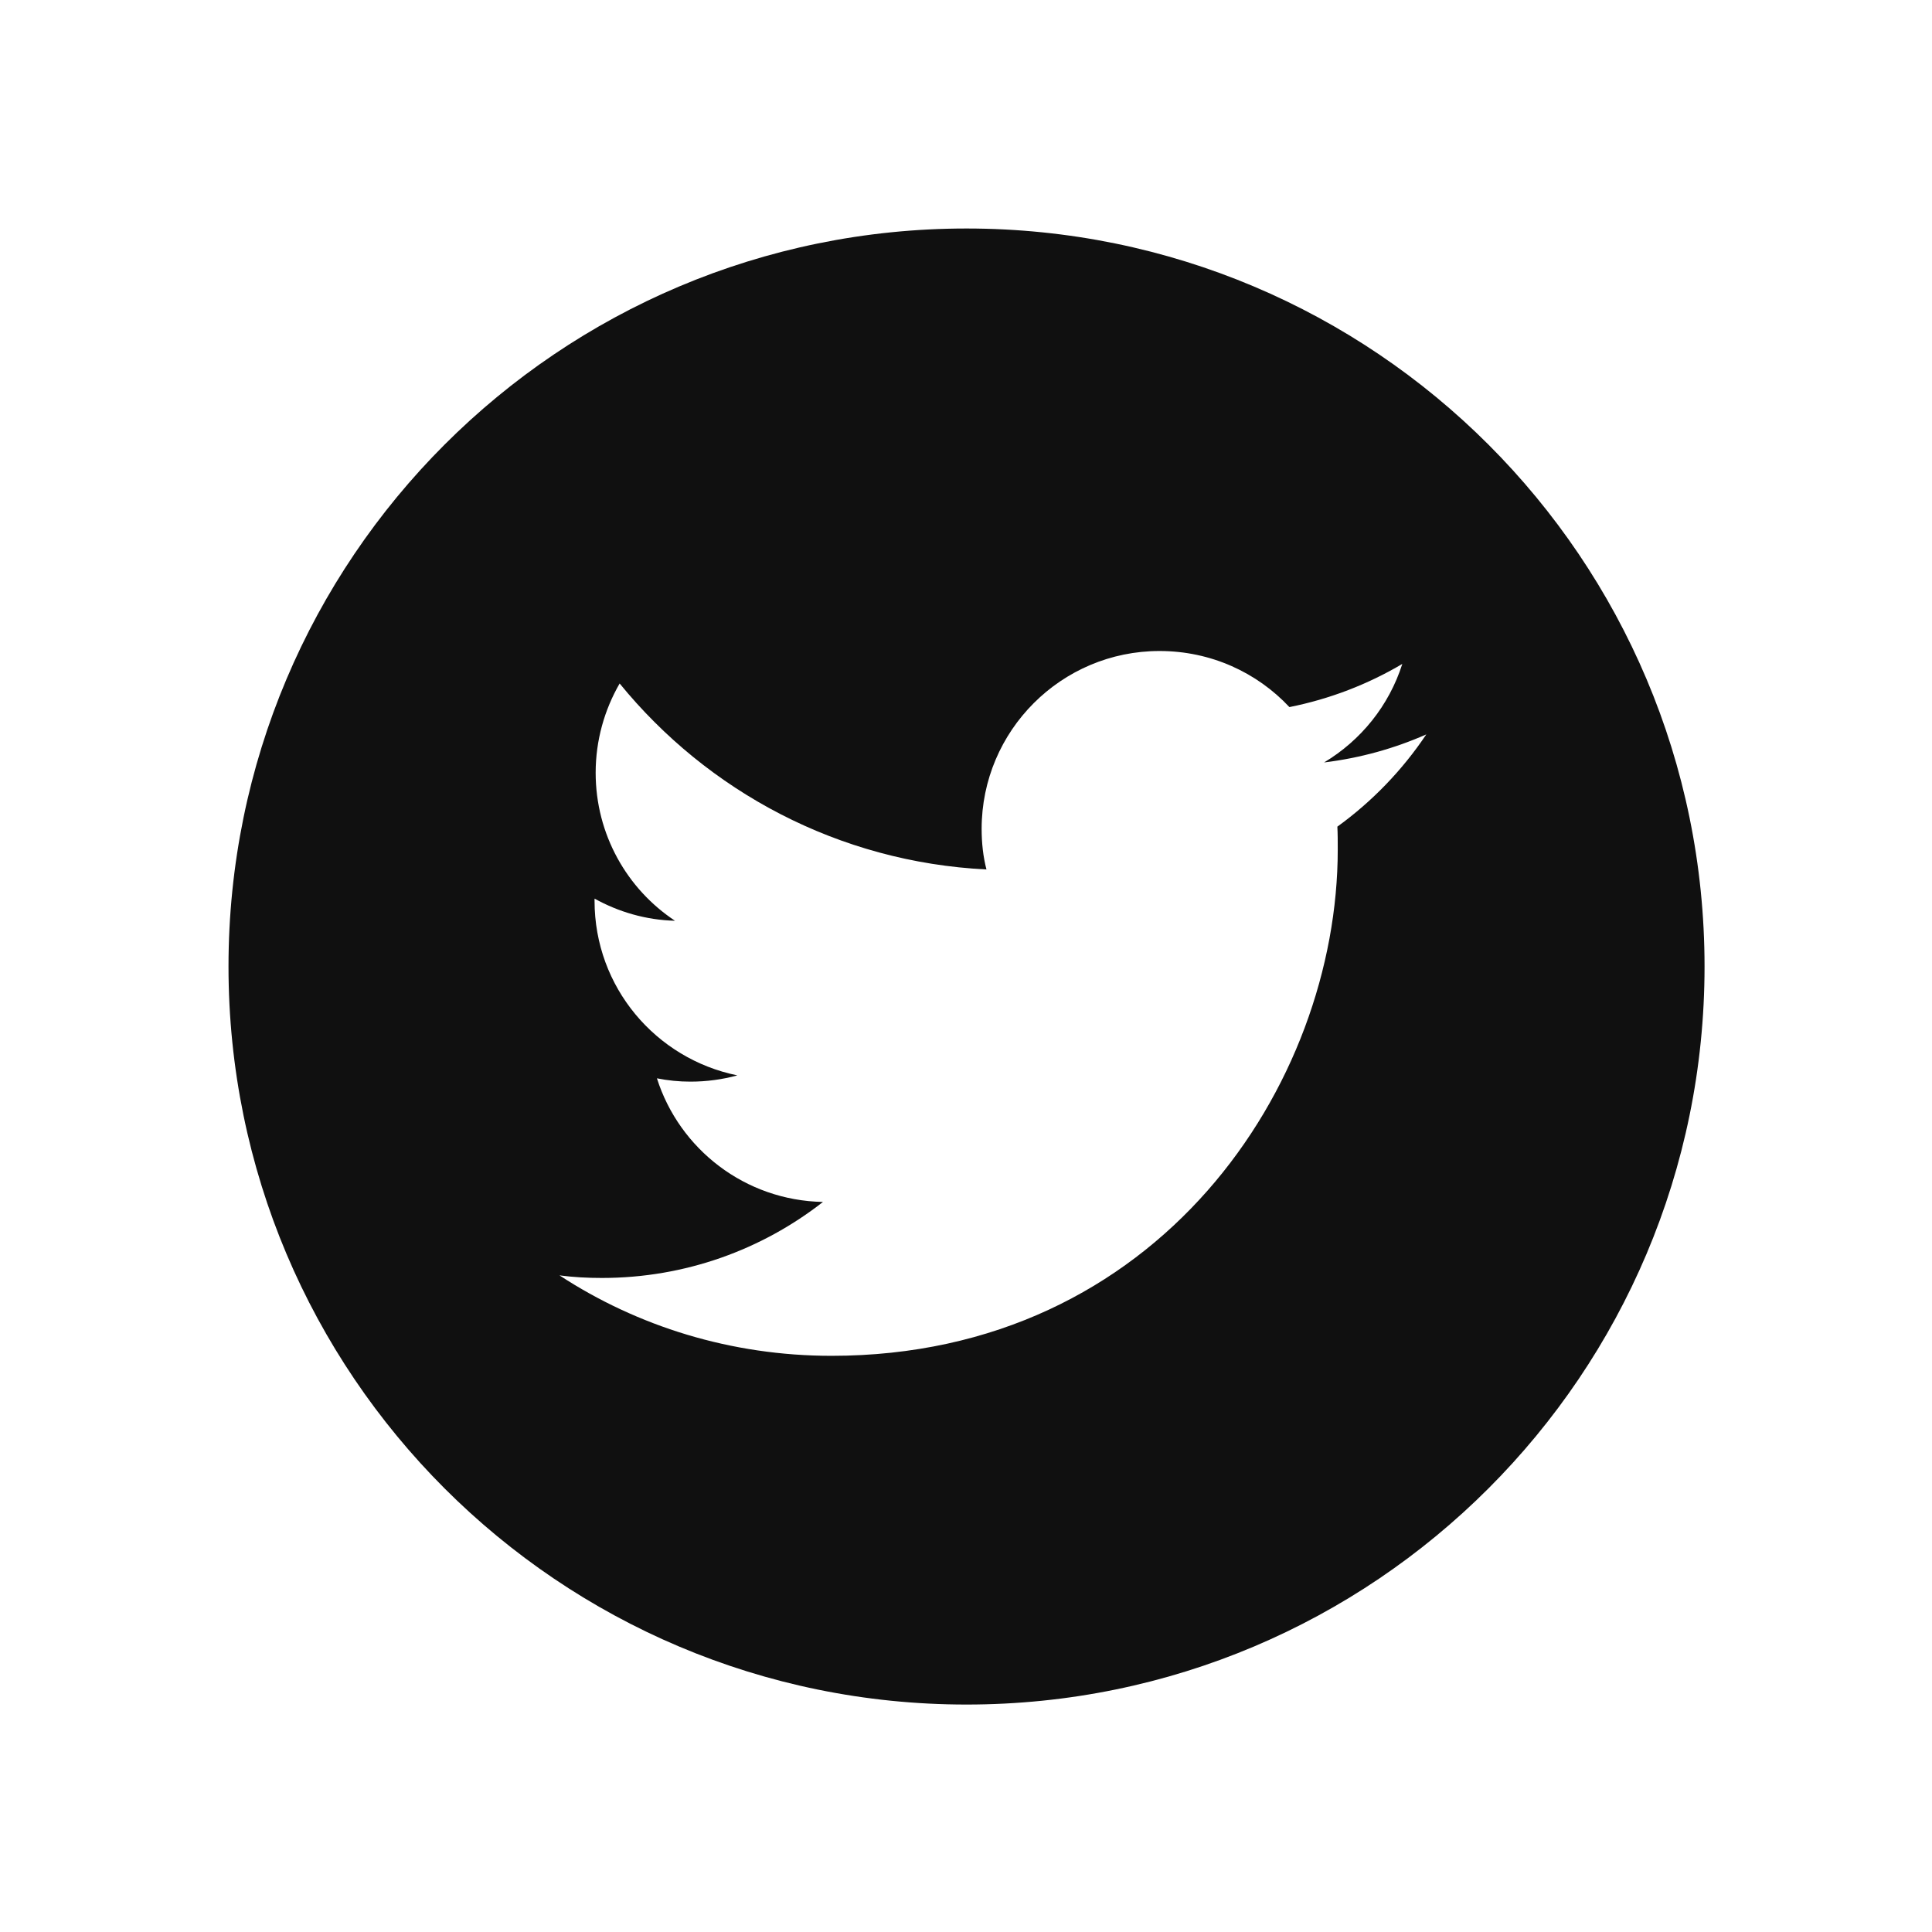 <?xml version="1.0" encoding="UTF-8"?>
<svg xmlns="http://www.w3.org/2000/svg" xmlns:xlink="http://www.w3.org/1999/xlink" width="375pt" height="375pt" viewBox="0 0 375 375" version="1.2">
<defs>
<clipPath id="clip1">
  <path d="M 44.352 44.352 L 330.852 44.352 L 330.852 330.852 L 44.352 330.852 Z M 44.352 44.352 "/>
</clipPath>
</defs>
<g id="surface1">
<g clip-path="url(#clip1)" clip-rule="nonzero">
<path style=" stroke:none;fill-rule:nonzero;fill:rgb(6.27%,6.27%,6.27%);fill-opacity:1;" d="M 330.852 187.602 C 330.852 266.746 266.746 330.852 187.602 330.852 C 108.453 330.852 44.352 266.746 44.352 187.602 C 44.352 108.453 108.453 44.352 187.602 44.352 C 266.746 44.352 330.852 108.453 330.852 187.602 Z M 161.387 263.164 C 224.918 263.164 259.656 210.52 259.656 164.895 C 259.656 163.391 259.656 161.887 259.582 160.453 C 266.316 155.582 272.188 149.496 276.844 142.547 C 270.684 145.27 264.023 147.133 257.004 147.992 C 264.168 143.695 269.609 136.961 272.188 128.867 C 265.527 132.809 258.152 135.672 250.273 137.246 C 243.969 130.516 235.016 126.359 225.059 126.359 C 206.008 126.359 190.535 141.832 190.535 160.883 C 190.535 163.605 190.824 166.258 191.469 168.762 C 162.746 167.332 137.32 153.578 120.273 132.664 C 117.336 137.75 115.617 143.695 115.617 149.996 C 115.617 161.957 121.707 172.559 131.016 178.719 C 125.359 178.574 120.059 177 115.402 174.422 C 115.402 174.562 115.402 174.707 115.402 174.852 C 115.402 191.609 127.293 205.508 143.121 208.73 C 140.258 209.516 137.176 209.945 134.023 209.945 C 131.805 209.945 129.656 209.73 127.508 209.301 C 131.875 223.055 144.625 233.012 159.738 233.297 C 147.922 242.535 133.023 248.051 116.836 248.051 C 114.043 248.051 111.32 247.91 108.598 247.551 C 123.711 257.434 141.902 263.164 161.387 263.164 "/>
</g>
</g>
</svg>
